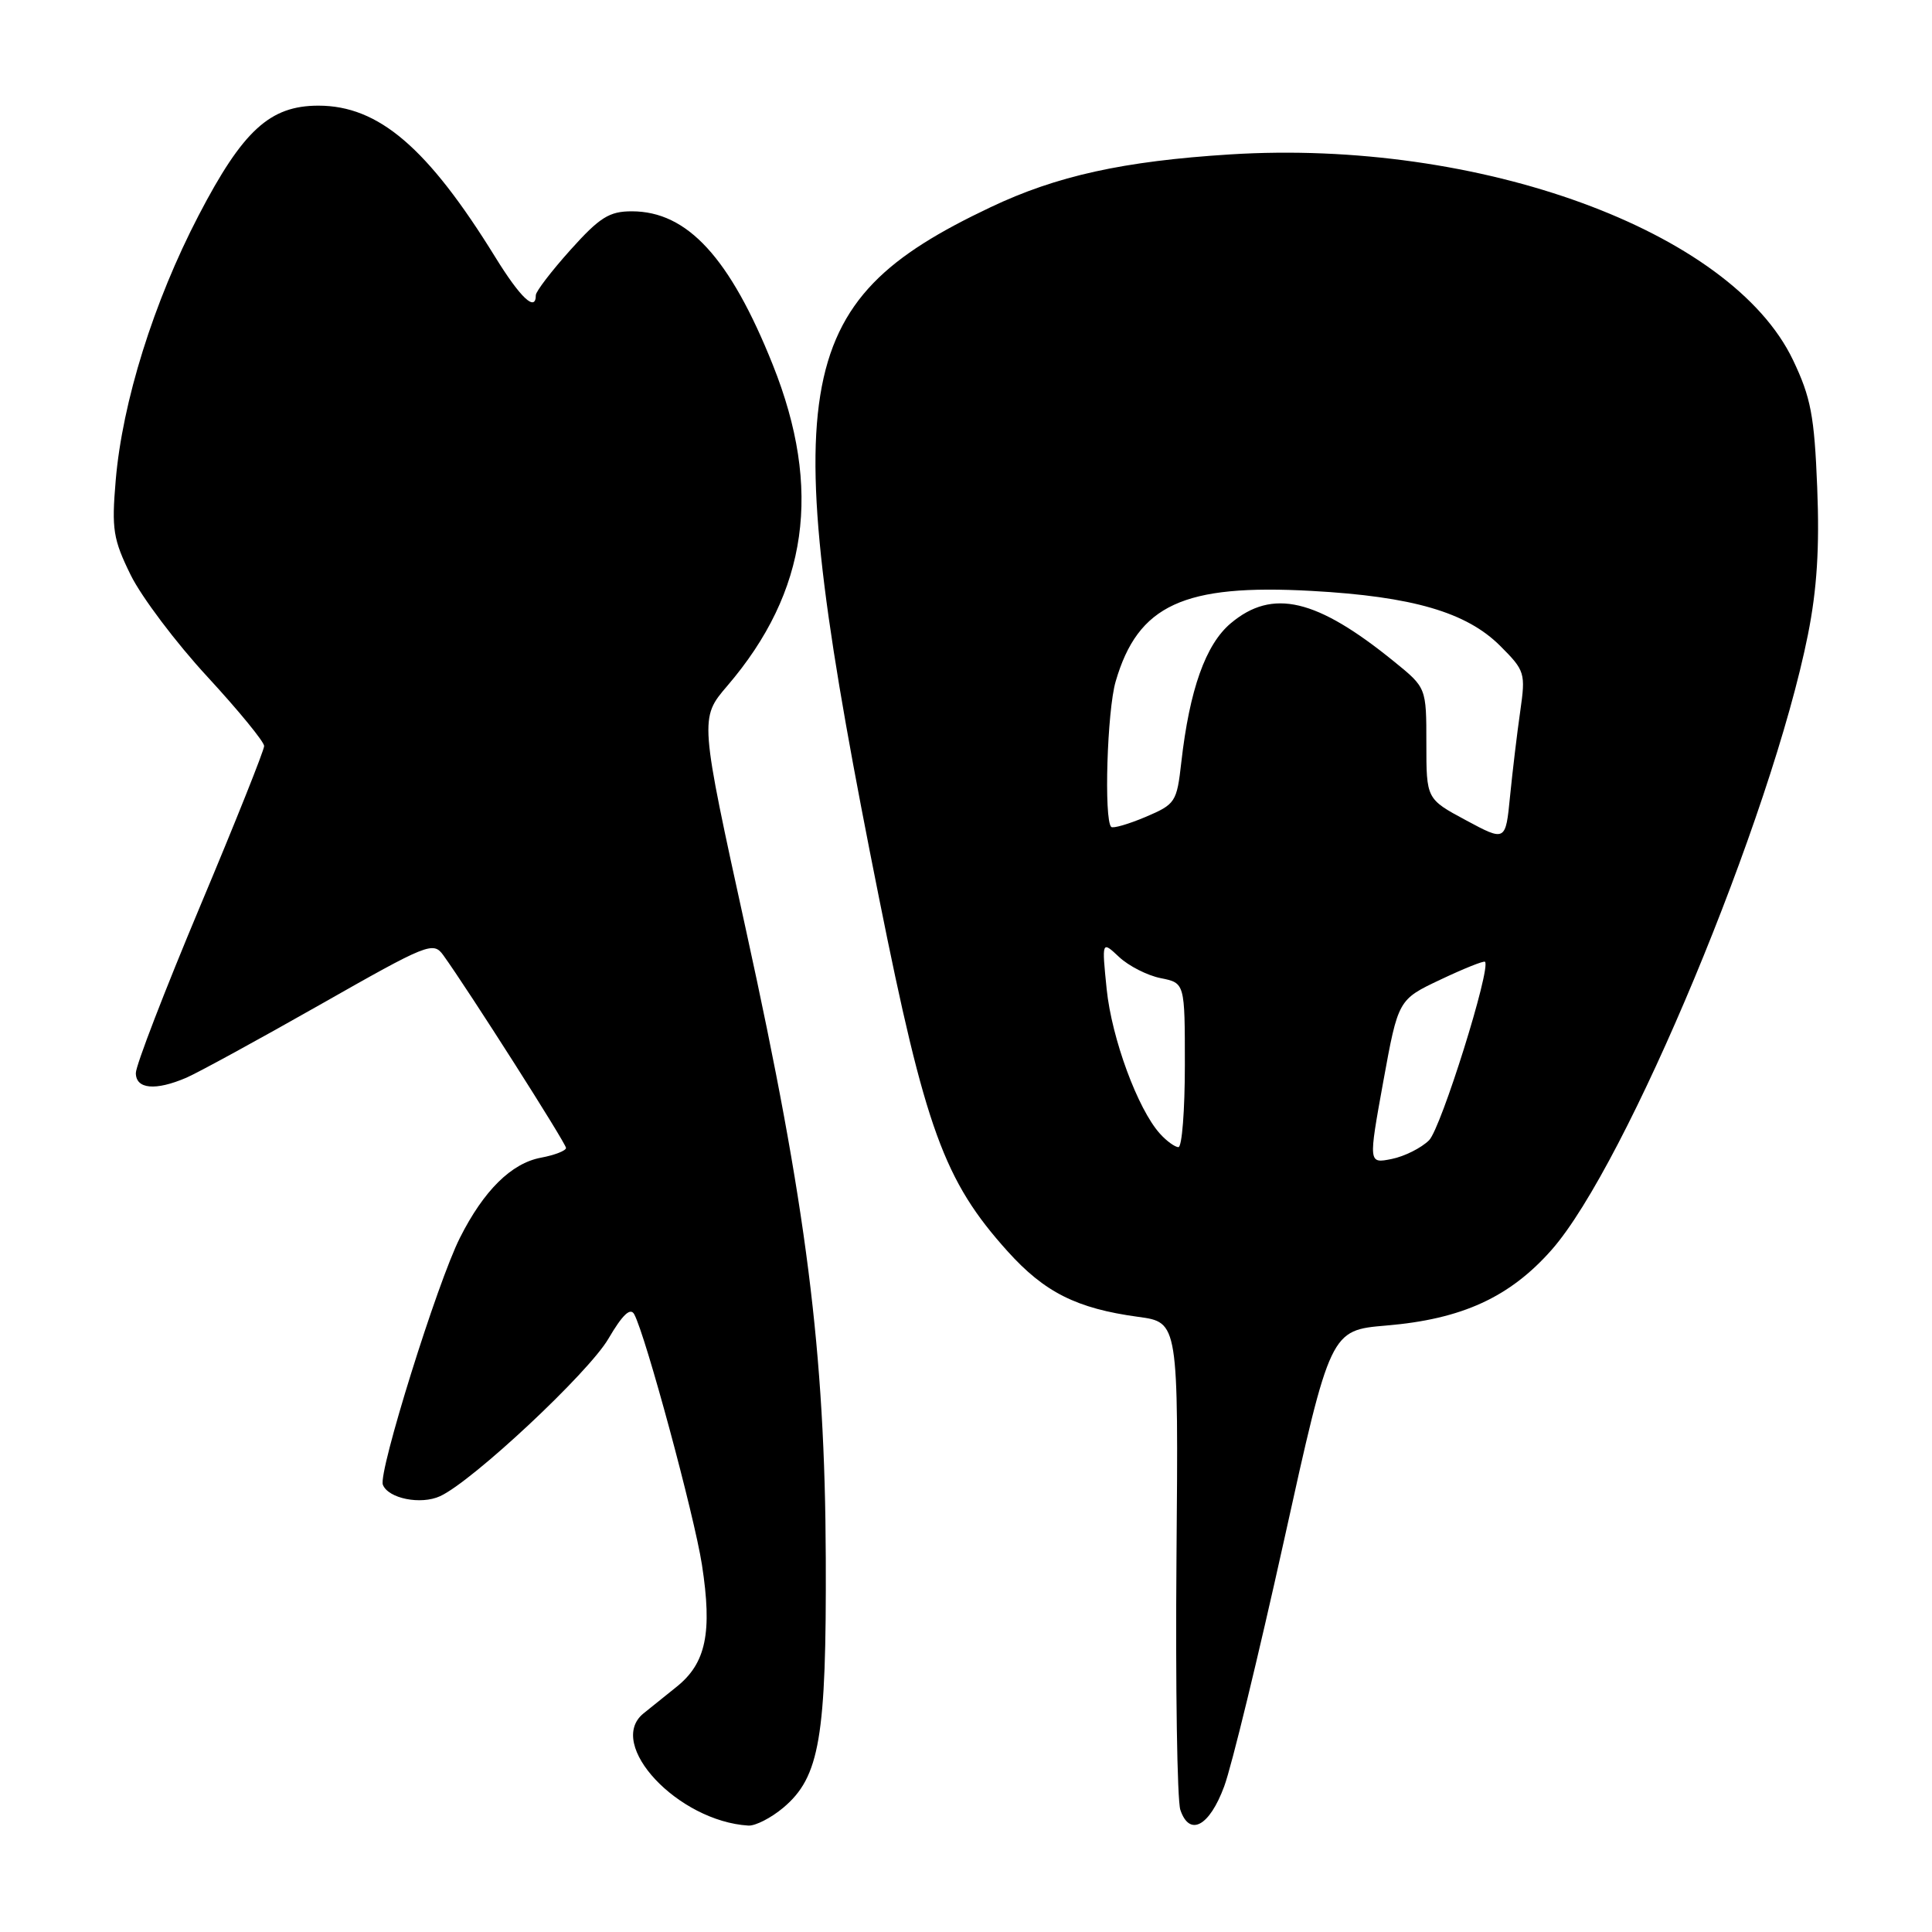 <?xml version="1.0" encoding="UTF-8" standalone="no"?>
<!DOCTYPE svg PUBLIC "-//W3C//DTD SVG 1.1//EN" "http://www.w3.org/Graphics/SVG/1.1/DTD/svg11.dtd" >
<svg xmlns="http://www.w3.org/2000/svg" xmlns:xlink="http://www.w3.org/1999/xlink" version="1.1" viewBox="0 0 256 256">
 <g >
 <path fill="currentColor"
d=" M 103.79 239.53 C 108.62 235.46 109.51 230.24 109.42 206.50 C 109.32 179.09 106.88 159.87 98.87 123.34 C 92.69 95.18 92.69 95.18 96.38 90.87 C 107.06 78.40 108.98 64.80 102.40 48.34 C 96.73 34.15 91.08 28.00 83.72 28.00 C 80.73 28.00 79.47 28.79 75.59 33.11 C 73.07 35.92 71.00 38.62 71.00 39.11 C 71.00 41.39 68.97 39.49 65.62 34.06 C 56.67 19.57 50.17 14.00 42.19 14.00 C 35.76 14.00 32.18 17.28 26.32 28.54 C 20.36 39.99 16.21 53.26 15.33 63.67 C 14.78 70.14 14.99 71.45 17.32 76.20 C 18.76 79.11 23.32 85.17 27.47 89.66 C 31.61 94.15 35.00 98.29 35.00 98.85 C 35.00 99.41 31.18 108.98 26.50 120.12 C 21.83 131.25 18.00 141.18 18.00 142.18 C 18.00 144.32 20.60 144.56 24.70 142.80 C 26.24 142.13 34.21 137.78 42.42 133.12 C 56.71 125.00 57.40 124.72 58.74 126.57 C 62.02 131.12 75.00 151.49 75.00 152.11 C 75.00 152.47 73.50 153.06 71.68 153.40 C 67.76 154.13 64.10 157.75 60.95 164.00 C 57.95 169.93 50.10 195.09 50.73 196.73 C 51.43 198.56 55.76 199.43 58.32 198.25 C 62.61 196.28 77.97 181.91 80.61 177.40 C 82.49 174.19 83.53 173.21 84.04 174.15 C 85.55 176.95 91.99 200.77 93.01 207.33 C 94.40 216.33 93.56 220.39 89.64 223.52 C 87.91 224.90 85.94 226.49 85.25 227.05 C 80.27 231.13 89.83 241.33 99.17 241.90 C 100.09 241.95 102.17 240.89 103.79 239.53 Z  M 162.21 236.71 C 163.19 234.09 166.75 219.42 170.14 204.11 C 176.29 176.27 176.29 176.27 183.69 175.64 C 193.72 174.80 200.06 171.89 205.60 165.61 C 215.53 154.33 234.73 108.26 239.56 84.10 C 240.76 78.09 241.11 72.56 240.79 64.60 C 240.41 55.08 239.95 52.67 237.58 47.70 C 229.40 30.58 196.01 18.39 163.00 20.46 C 148.84 21.35 140.00 23.30 131.23 27.47 C 104.48 40.17 102.79 50.66 116.48 119.00 C 122.61 149.60 125.09 156.44 133.49 165.78 C 138.40 171.24 142.66 173.38 150.82 174.49 C 156.15 175.21 156.15 175.21 155.89 206.35 C 155.75 223.48 155.98 238.54 156.40 239.81 C 157.61 243.42 160.25 242.02 162.21 236.71 Z  M 183.29 143.32 C 185.27 132.45 185.27 132.45 190.88 129.80 C 193.96 128.34 196.61 127.28 196.77 127.44 C 197.60 128.27 190.95 149.50 189.36 151.09 C 188.33 152.11 186.10 153.23 184.41 153.57 C 181.32 154.19 181.32 154.19 183.29 143.32 Z  M 153.70 150.22 C 150.76 146.97 147.31 137.60 146.64 131.07 C 145.99 124.65 145.99 124.65 148.29 126.81 C 149.56 128.00 152.04 129.26 153.80 129.61 C 157.00 130.25 157.00 130.25 157.00 141.12 C 157.00 147.11 156.62 152.00 156.15 152.00 C 155.69 152.00 154.58 151.20 153.70 150.22 Z  M 194.25 108.69 C 189.00 105.87 189.00 105.87 189.00 98.50 C 189.00 91.13 189.00 91.13 184.75 87.68 C 174.45 79.31 168.61 77.94 163.08 82.59 C 159.75 85.39 157.62 91.39 156.53 101.00 C 155.93 106.30 155.76 106.56 151.79 108.25 C 149.52 109.21 147.47 109.80 147.24 109.57 C 146.26 108.59 146.70 94.17 147.83 90.30 C 150.78 80.15 156.84 77.36 173.81 78.30 C 187.19 79.04 194.33 81.13 198.79 85.59 C 202.07 88.87 202.16 89.18 201.44 94.24 C 201.02 97.14 200.42 102.20 200.09 105.50 C 199.50 111.51 199.50 111.51 194.25 108.69 Z "/>
</g>
</svg>